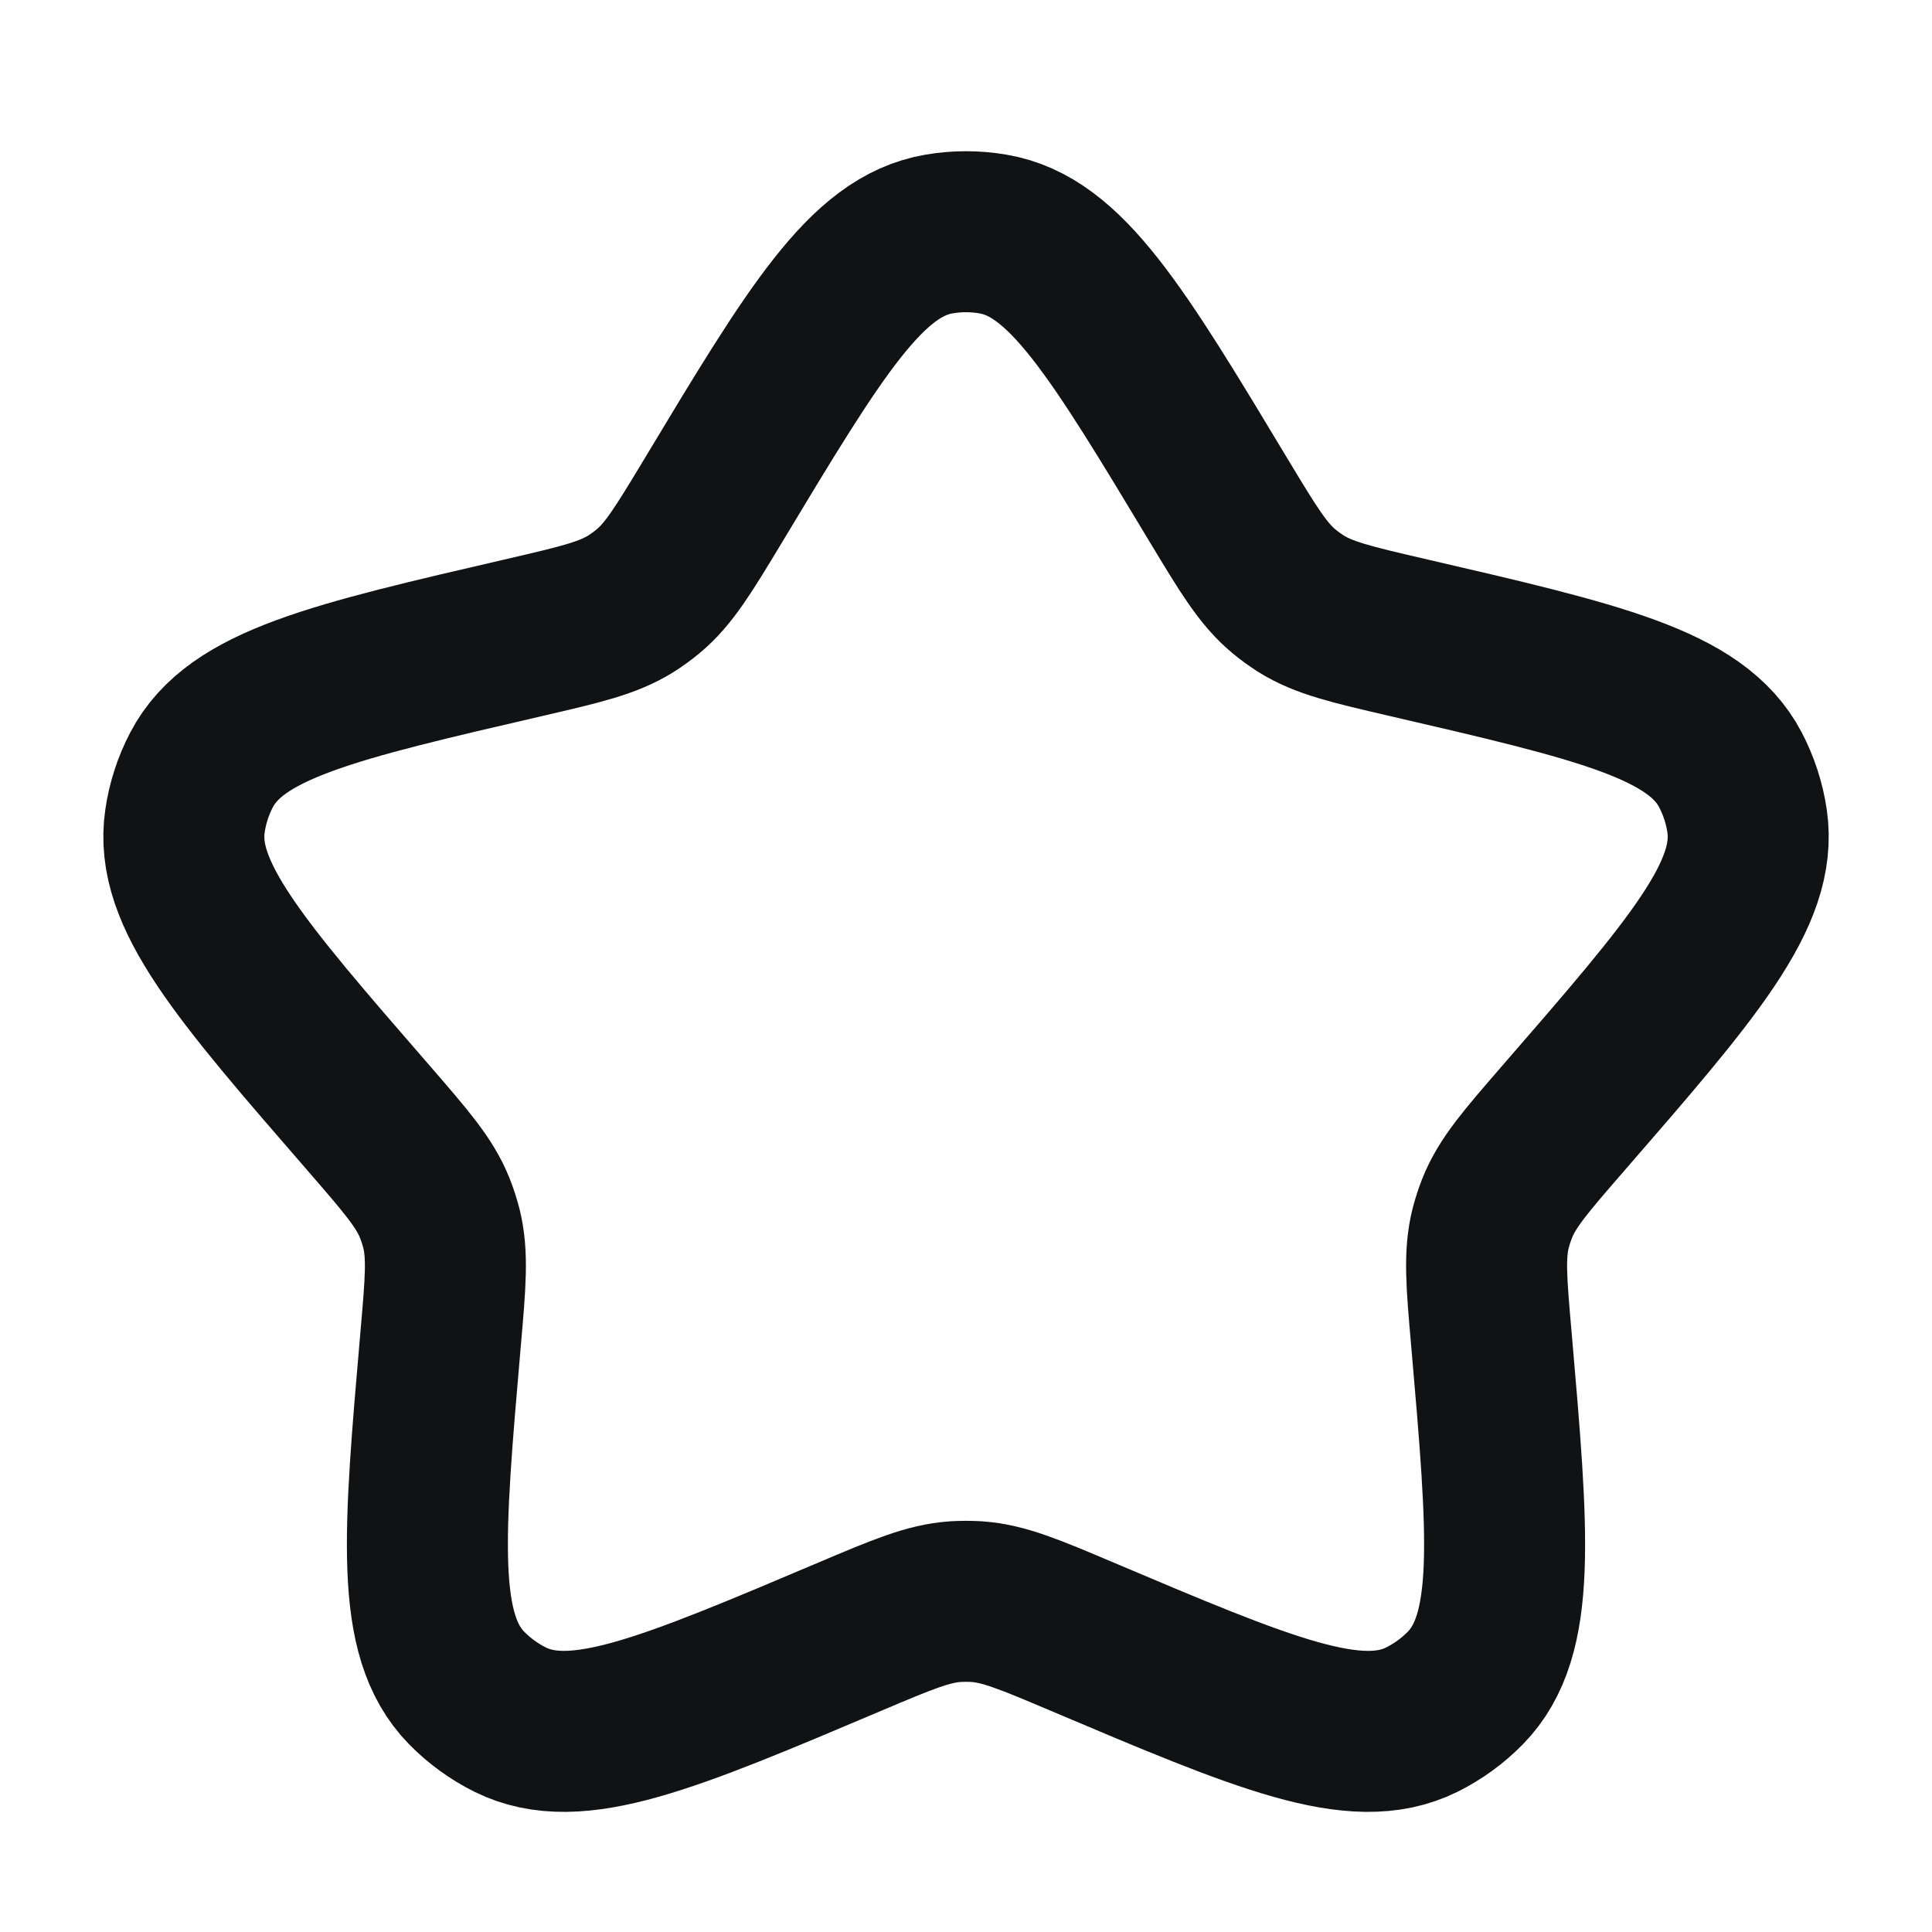 <svg width="24" height="24" viewBox="0 0 24 24" fill="none" xmlns="http://www.w3.org/2000/svg">
<path d="M8.853 6.23C10.124 4.117 10.76 3.06 11.665 2.907C11.887 2.869 12.113 2.869 12.335 2.907C13.24 3.06 13.876 4.117 15.147 6.23V6.23C15.508 6.828 15.688 7.127 15.948 7.344C16.015 7.4 16.086 7.451 16.159 7.498C16.446 7.678 16.786 7.757 17.466 7.915V7.915C19.869 8.471 21.07 8.749 21.496 9.563C21.6 9.762 21.67 9.977 21.703 10.199C21.836 11.108 21.028 12.039 19.411 13.901V13.901C18.953 14.429 18.725 14.692 18.599 15.007C18.567 15.088 18.54 15.171 18.518 15.255C18.435 15.584 18.465 15.931 18.526 16.627V16.627C18.739 19.084 18.846 20.312 18.203 20.969C18.046 21.129 17.863 21.262 17.662 21.362C16.839 21.77 15.704 21.289 13.433 20.327V20.327C12.79 20.055 12.469 19.919 12.131 19.896C12.044 19.891 11.956 19.891 11.869 19.896C11.531 19.919 11.21 20.055 10.567 20.327V20.327C8.296 21.289 7.161 21.77 6.338 21.362C6.137 21.262 5.954 21.129 5.797 20.969C5.154 20.312 5.261 19.084 5.474 16.627V16.627C5.535 15.931 5.565 15.584 5.482 15.255C5.46 15.171 5.433 15.088 5.401 15.007C5.275 14.692 5.046 14.429 4.589 13.901V13.901C2.972 12.039 2.164 11.108 2.298 10.199C2.33 9.977 2.4 9.762 2.504 9.563C2.93 8.749 4.131 8.471 6.534 7.915V7.915C7.214 7.757 7.554 7.678 7.841 7.498C7.914 7.451 7.985 7.4 8.052 7.344C8.312 7.127 8.492 6.828 8.853 6.23V6.23Z" stroke="#111214" stroke-width="2" stroke-linejoin="round"/>
</svg>

